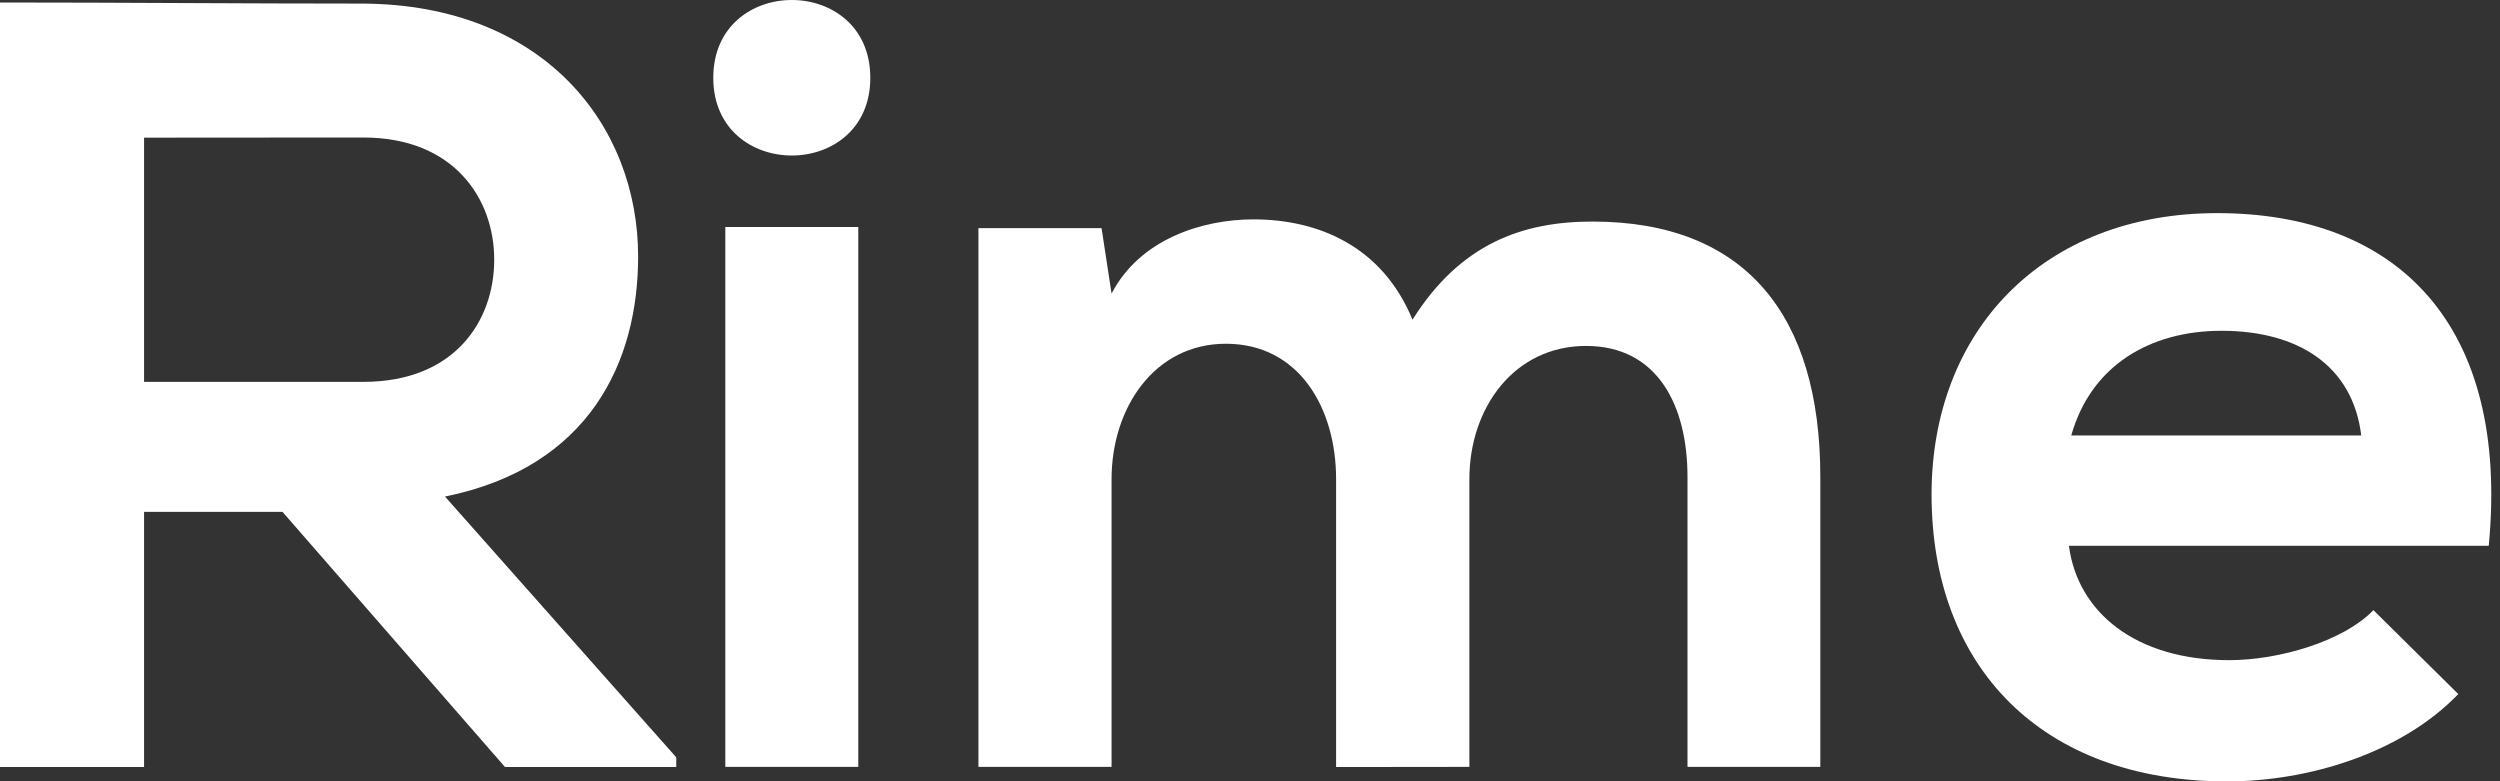 <?xml version="1.0" encoding="utf-8"?>
<!-- Generator: Adobe Illustrator 21.0.2, SVG Export Plug-In . SVG Version: 6.00 Build 0)  -->
<svg version="1.1" id="Layer_1" xmlns="http://www.w3.org/2000/svg" xmlns:xlink="http://www.w3.org/1999/xlink" x="0px" y="0px"
	 viewBox="0 0 1600 500" style="enable-background:new 0 0 1600 500;" xml:space="preserve">
<rect x="0" y="0" width="1600" height="500" fill="#333333" stroke="none"/>
<style type="text/css">
	.st0{fill:#FFFFFF;}
</style>
<g>
	<path class="st0" d="M432.8,490.9H323.2L180.8,327.6H92.2v163.3H0V1.6c77.5,0,154.9,0.7,232.4,0.7C347.6,3,408.4,79.7,408.4,164.2
		c0,67-30.7,134.7-123.6,153.6l148,166.9L432.8,490.9L432.8,490.9z M92.2,88.1v156.3h140.3c58.6,0,83.8-39.1,83.8-78.2
		c0-39.1-25.8-78.2-83.8-78.2L92.2,88.1L92.2,88.1z"/>
	<path class="st0" d="M557,49.8c0,66.3-100.5,66.3-100.5,0C456.5-16.6,557-16.6,557,49.8z M464.2,145.3v345.5h85.1V145.3H464.2z"/>
	<path class="st0" d="M855.1,490.9V306.6c0-45.4-23.7-86.6-70.5-86.6c-45.9,0-73.2,41.2-73.2,86.6v184.2h-85.2V146h78.8l6.4,41.9
		c18.1-34.9,58.1-47.5,90.8-47.5c41,0,82.3,16.8,101.8,64.2c30.7-48.8,70.5-62.8,115.2-62.8c97.9,0,145.8,60,145.8,163.3v185.7h-85
		V305.2c0-45.4-19-83.8-64.9-83.8c-46.2,0-74.7,39.8-74.7,85.2v184.2L855.1,490.9L855.1,490.9z"/>
	<path class="st0" d="M1324.1,349.2c5.5,42.5,42.5,73.3,102.6,73.3c31.4,0,72.7-11.8,92.3-32l54.3,53.7
		c-36.2,37.7-95.7,55.9-148,55.9c-118.7,0-189.1-73.3-189.1-183.6c0-104.7,71.2-180.1,182.8-180.1c115.2,0,187.3,71.2,173.8,212.9
		H1324.1L1324.1,349.2z M1511.2,278.7c-5.4-44.7-40.5-67-89.4-67c-45.9,0-83.6,22.3-96.2,67H1511.2z"/>
</g>
</svg>
